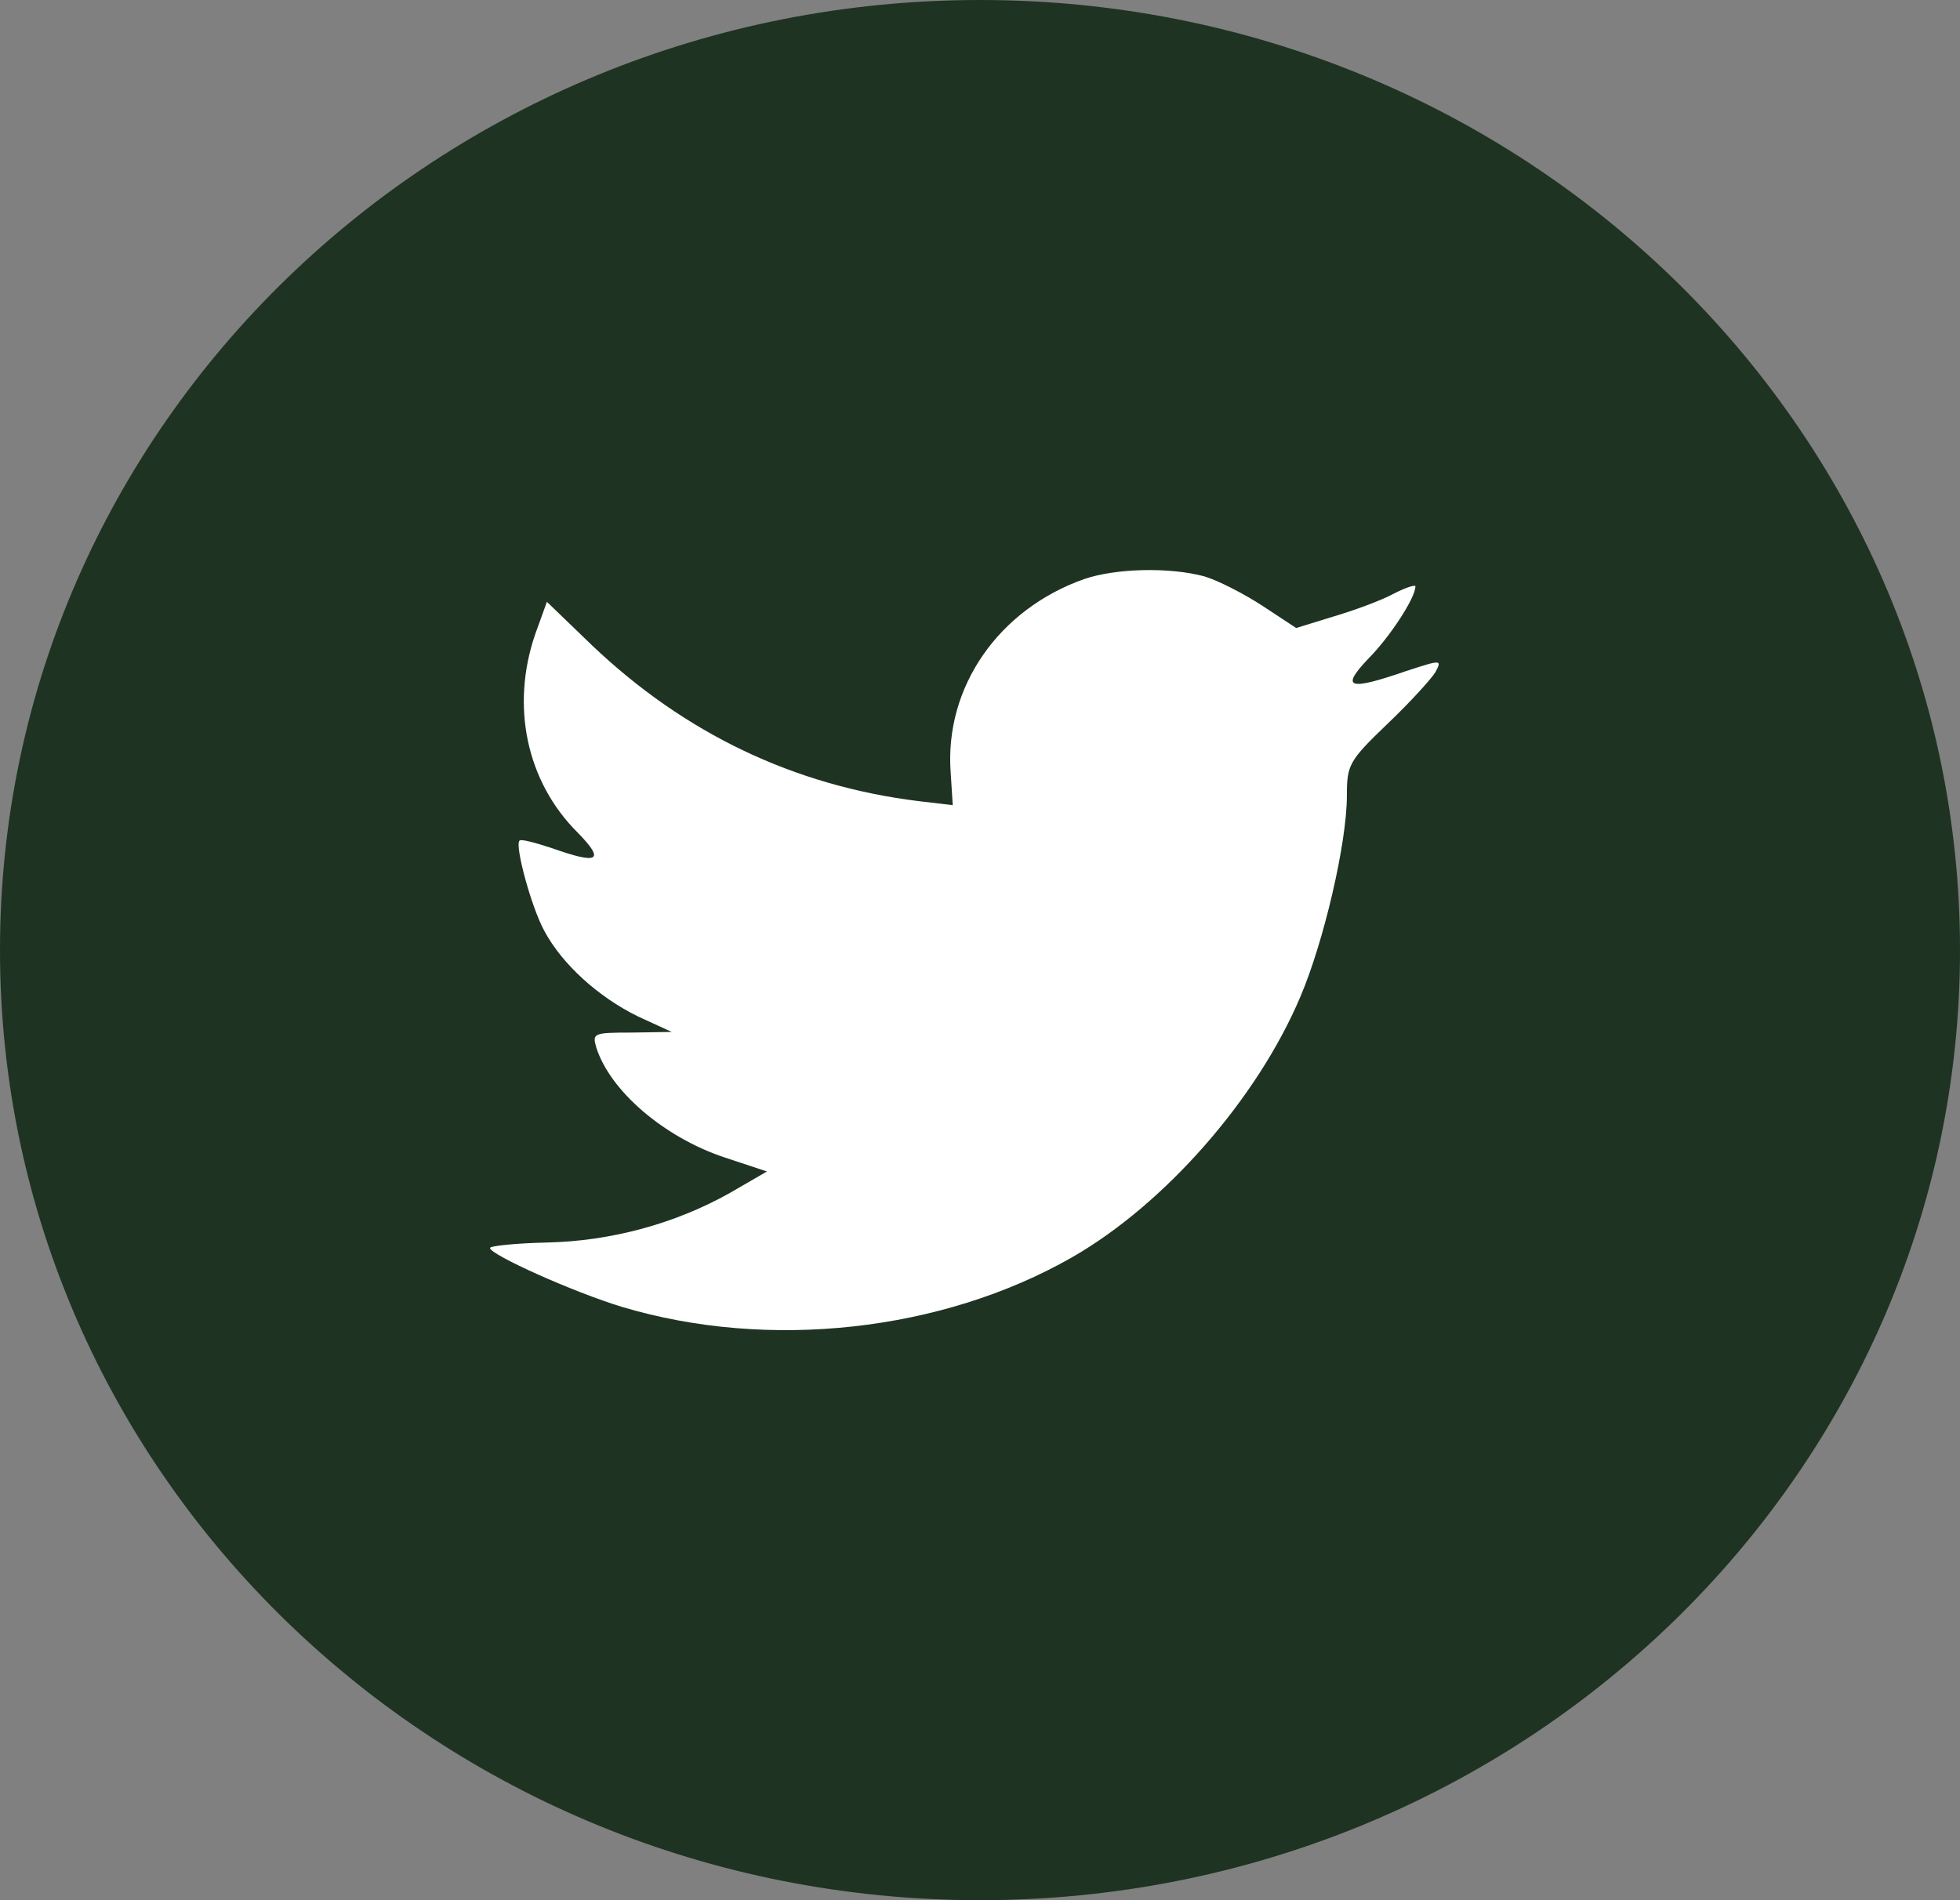 <svg width="33" height="32" viewBox="0 0 33 32" fill="none" xmlns="http://www.w3.org/2000/svg">
<rect x="0" y="0" width="33" height="32" fill="#808080" stroke="none"/>
<path fill-rule="evenodd" clip-rule="evenodd" d="M0 16C0 7.163 7.387 0 16.5 0C25.613 0 33 7.163 33 16C33 24.837 25.613 32 16.5 32C7.387 32 0 24.837 0 16Z" fill="#1E3322"/>
<path fill-rule="evenodd" clip-rule="evenodd" d="M16.006 13.005L16.041 13.559L15.463 13.491C13.363 13.231 11.528 12.35 9.97 10.87L9.208 10.135L9.012 10.678C8.596 11.886 8.862 13.163 9.727 14.022C10.189 14.496 10.085 14.564 9.289 14.282C9.012 14.191 8.769 14.124 8.746 14.158C8.665 14.237 8.942 15.265 9.162 15.672C9.462 16.236 10.073 16.79 10.743 17.118L11.309 17.378L10.639 17.389C9.993 17.389 9.97 17.4 10.039 17.638C10.27 18.372 11.181 19.152 12.197 19.491L12.913 19.728L12.29 20.089C11.366 20.609 10.281 20.903 9.196 20.925C8.677 20.937 8.25 20.982 8.25 21.016C8.25 21.129 9.658 21.762 10.477 22.01C12.936 22.745 15.856 22.428 18.049 21.174C19.607 20.282 21.165 18.508 21.892 16.79C22.284 15.875 22.677 14.203 22.677 13.401C22.677 12.881 22.711 12.813 23.358 12.192C23.739 11.83 24.096 11.435 24.166 11.322C24.281 11.107 24.27 11.107 23.681 11.299C22.7 11.638 22.561 11.593 23.046 11.084C23.404 10.723 23.831 10.067 23.831 9.875C23.831 9.841 23.658 9.898 23.462 10C23.254 10.113 22.792 10.282 22.446 10.384L21.823 10.576L21.257 10.203C20.946 10 20.507 9.774 20.276 9.706C19.688 9.548 18.787 9.57 18.256 9.751C16.814 10.259 15.902 11.57 16.006 13.005Z" fill="white"/>
</svg>
